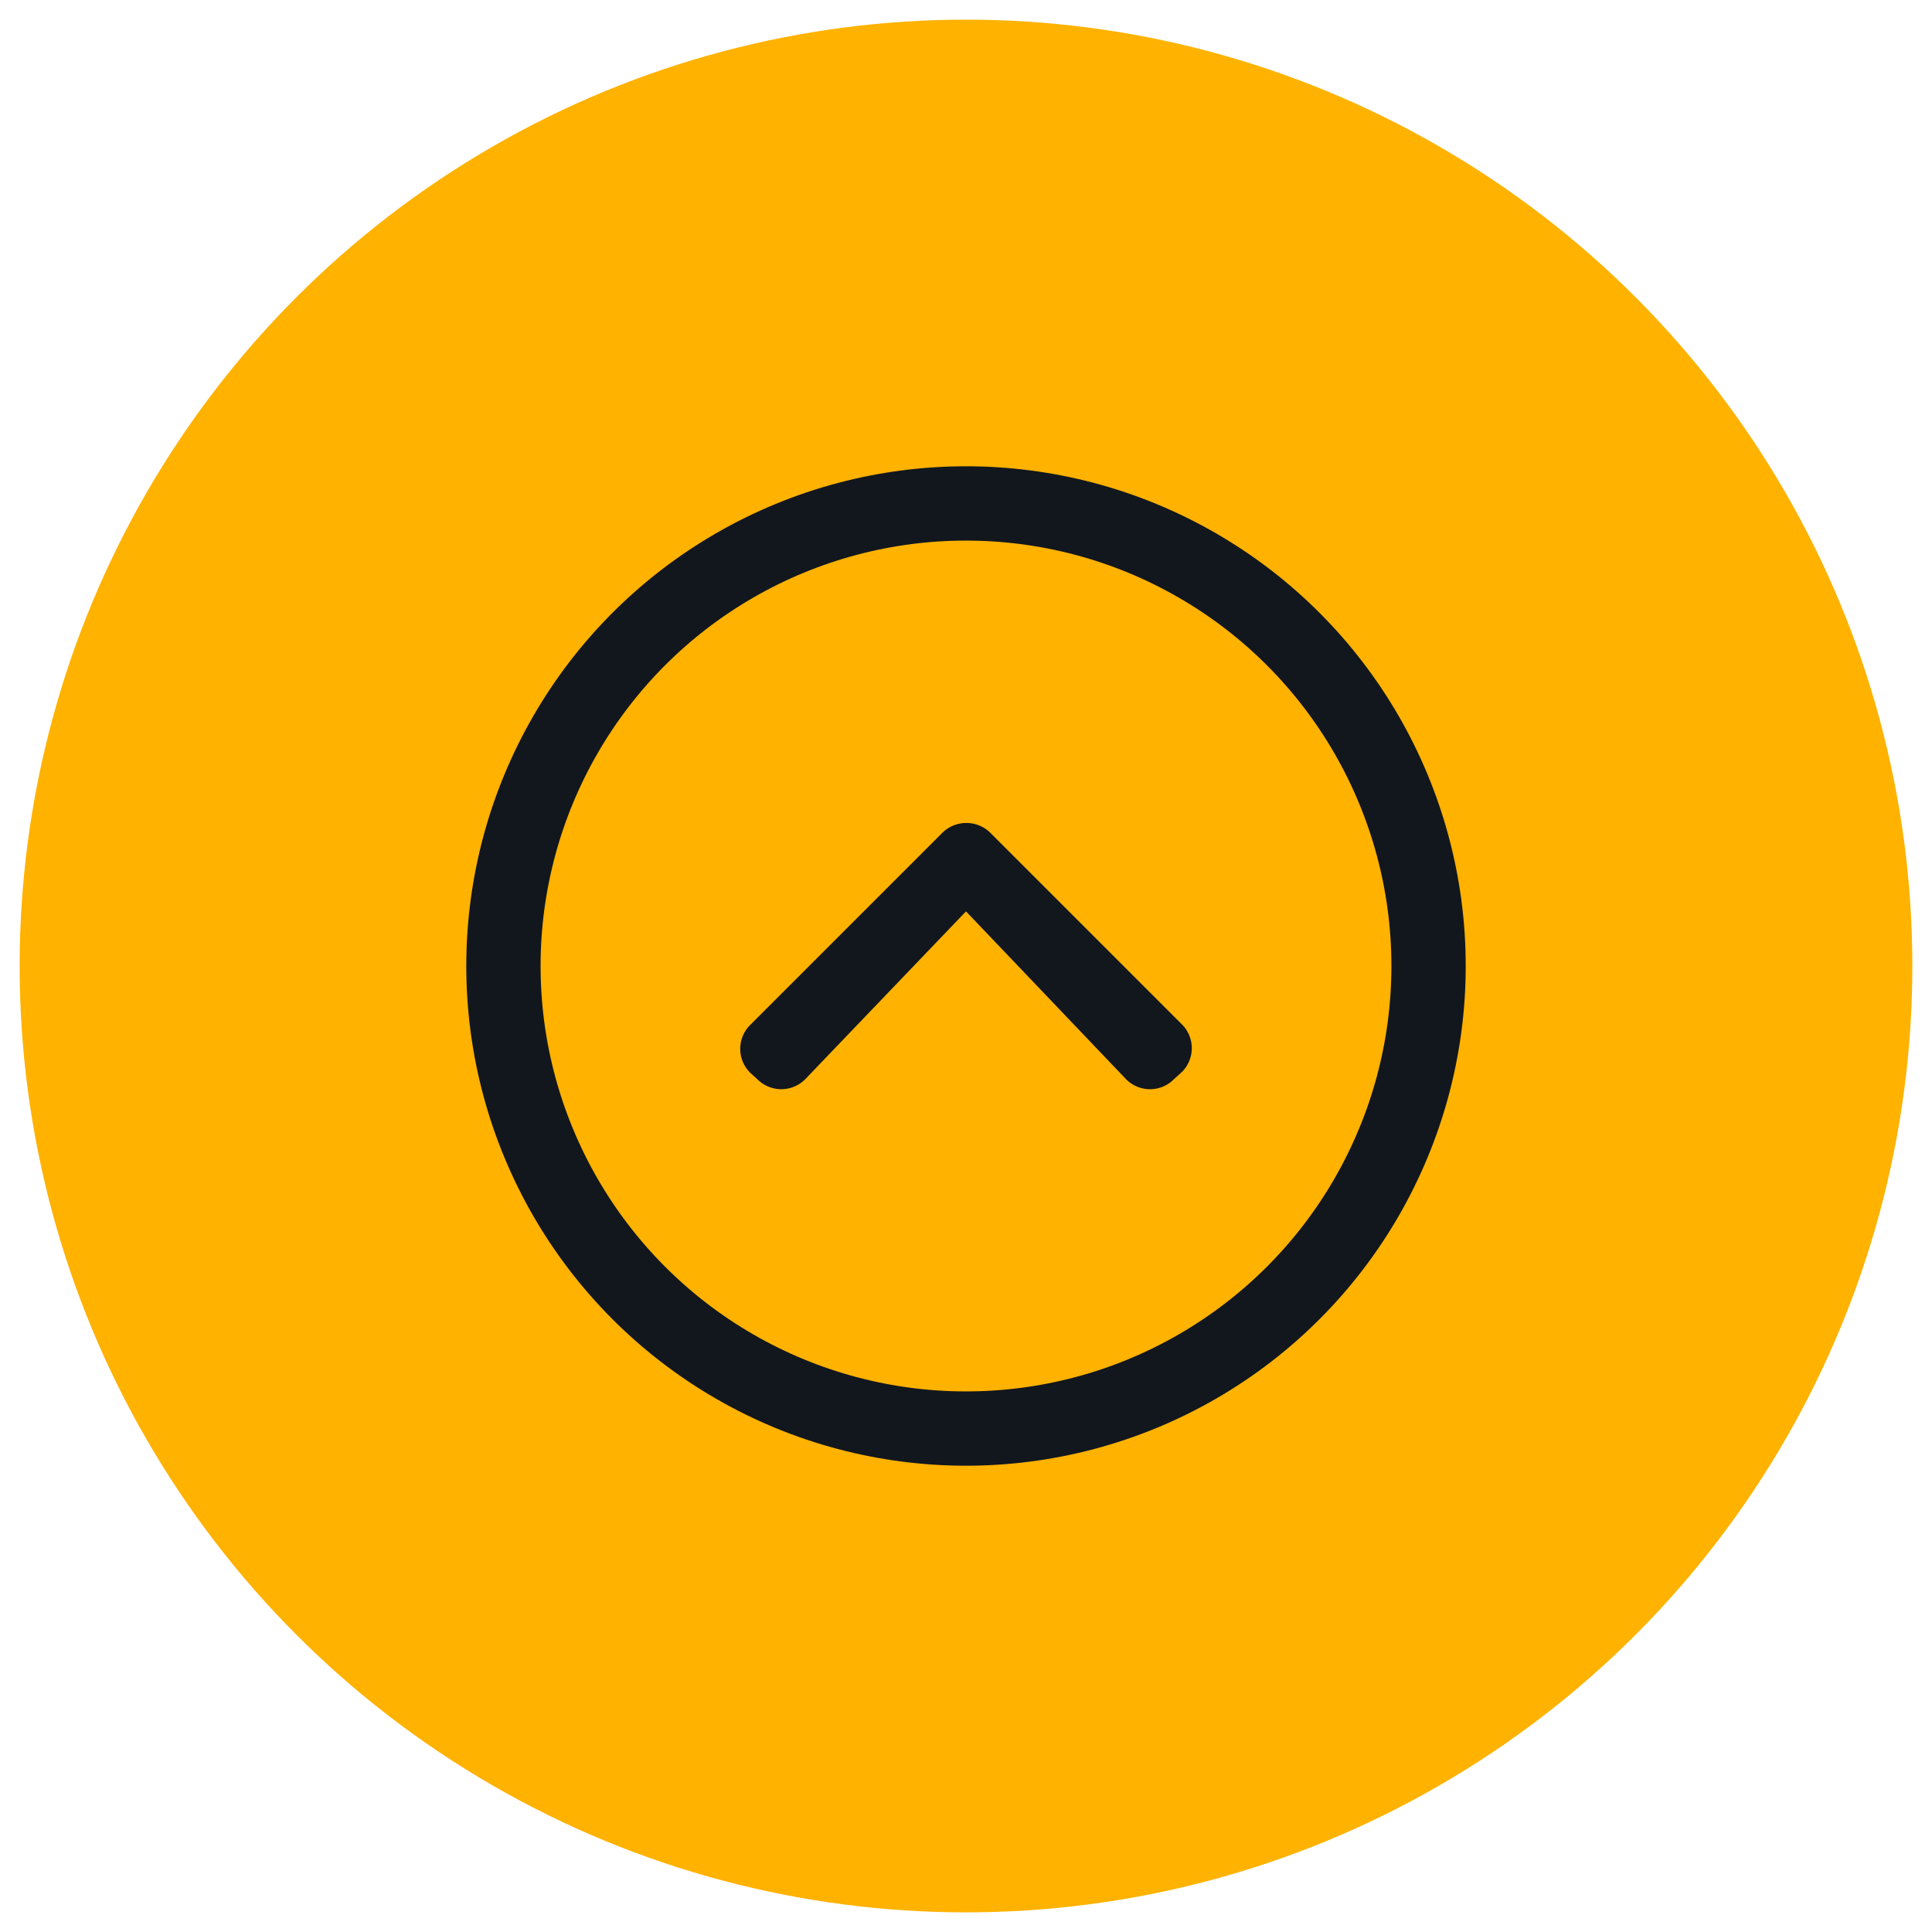 <svg id="Capa_1" data-name="Capa 1" xmlns="http://www.w3.org/2000/svg" viewBox="0 0 416 416"><defs><style>.cls-1{fill:#ffb200;}.cls-2{fill:#12171e;isolation:isolate;}.cls-3{fill:none;stroke:#12171e;stroke-miterlimit:10;stroke-width:16px;}</style></defs><title>up-01</title><circle class="cls-1" cx="208" cy="208" r="203.77"/><path class="cls-2" d="M213.16,179.24l41.29,41.29a7.24,7.24,0,0,1,.1,10.23l-.1.09-1.67,1.52a7.24,7.24,0,0,1-10.24.08.6.6,0,0,1-.08-.08L208,196.24l-34.61,36.13a7.26,7.26,0,0,1-10.27.06l-.06-.06L161.55,231a7.23,7.23,0,0,1-.1-10.22l.1-.1,41.29-41.29A7.36,7.36,0,0,1,213.16,179.24Z"/><circle class="cls-3" cx="208" cy="208" r="99.6"/></svg>